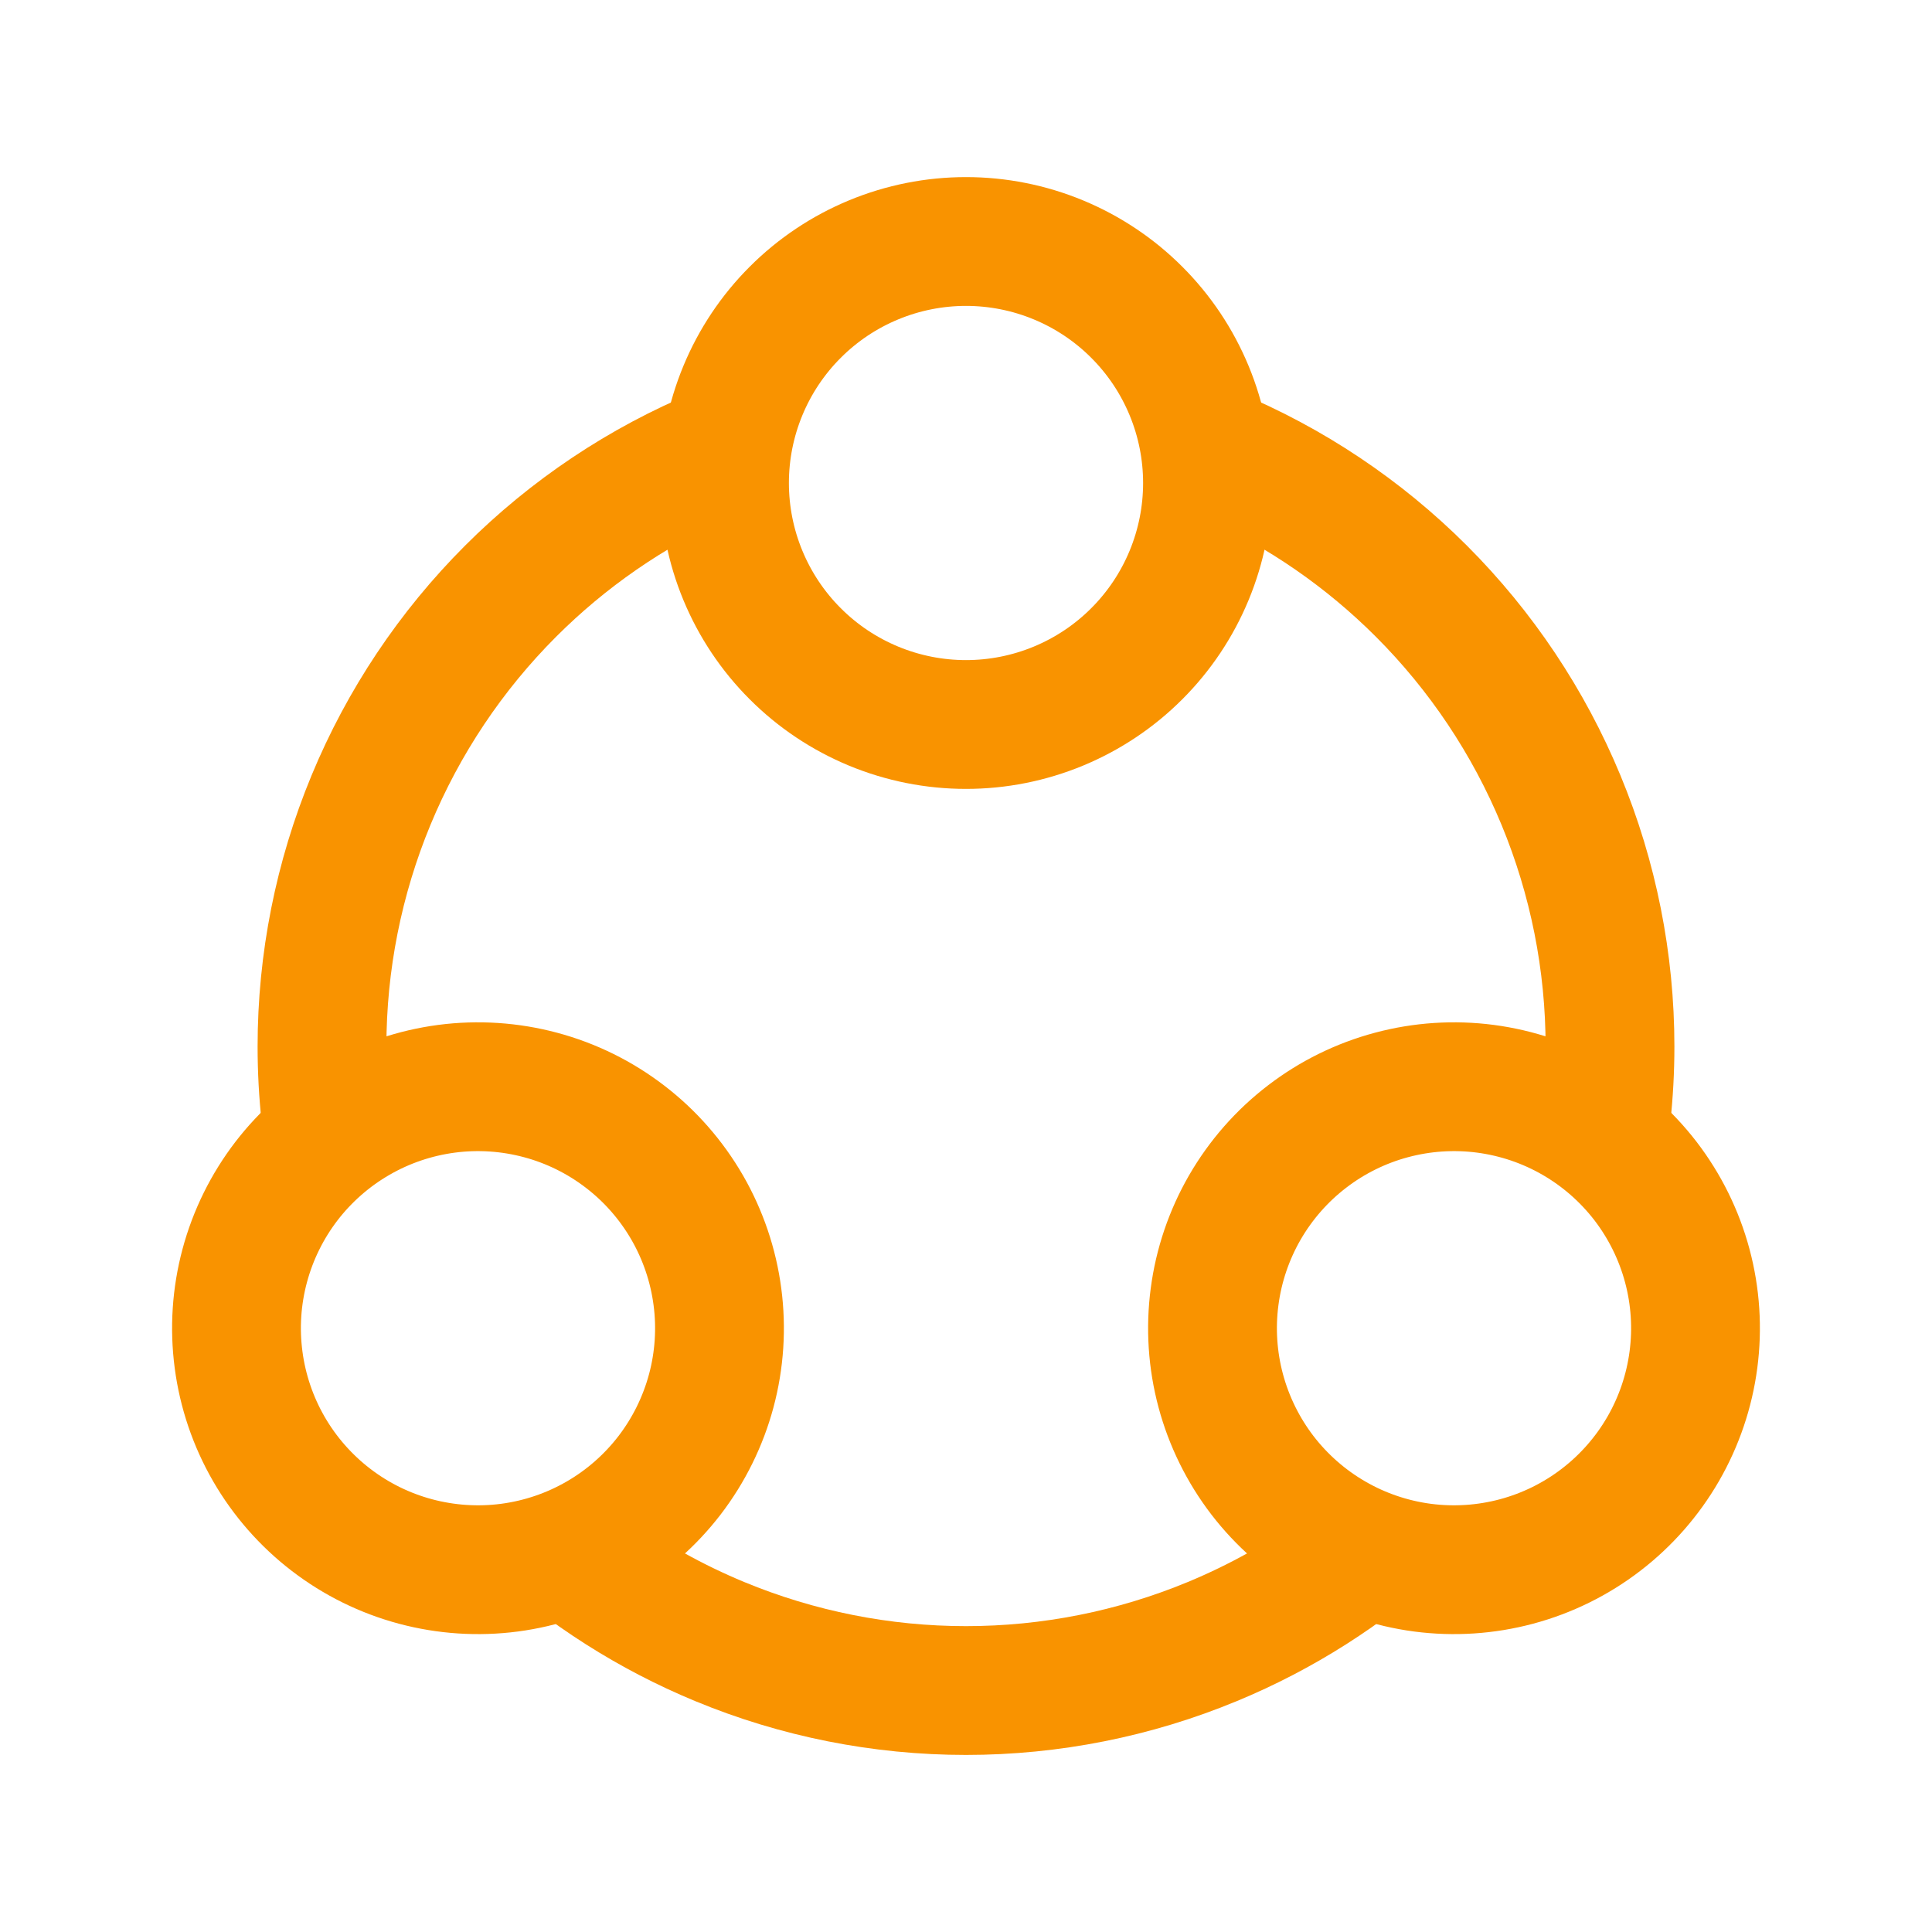 <svg width="60" height="60" viewBox="0 0 60 60" fill="none" xmlns="http://www.w3.org/2000/svg">
<g id="group_share">
<path id="Ellipse 48" d="M22.5 15C22.5 15.985 22.694 16.96 23.071 17.87C23.448 18.78 24 19.607 24.697 20.303C25.393 21 26.22 21.552 27.13 21.929C28.04 22.306 29.015 22.5 30 22.5C30.985 22.5 31.96 22.306 32.87 21.929C33.78 21.552 34.607 21 35.303 20.303C36 19.607 36.552 18.78 36.929 17.87C37.306 16.96 37.5 15.985 37.5 15C37.5 14.015 37.306 13.04 36.929 12.13C36.552 11.22 36 10.393 35.303 9.697C34.607 9 33.78 8.448 32.87 8.071C31.96 7.694 30.985 7.5 30 7.5C29.015 7.5 28.04 7.694 27.13 8.071C26.22 8.448 25.393 9 24.697 9.697C24 10.393 23.448 11.22 23.071 12.13C22.694 13.04 22.5 14.015 22.5 15L22.5 15Z" stroke="#F99300" stroke-width="4"/>
<path id="Ellipse 49" d="M11.095 34.754C10.242 35.246 9.494 35.902 8.894 36.683C8.295 37.465 7.855 38.356 7.6 39.308C7.345 40.259 7.28 41.251 7.409 42.228C7.537 43.204 7.857 44.146 8.349 44.999C8.842 45.852 9.497 46.599 10.279 47.199C11.06 47.799 11.952 48.239 12.903 48.493C13.855 48.748 14.847 48.813 15.823 48.685C16.8 48.556 17.742 48.237 18.595 47.744C19.448 47.252 20.195 46.596 20.795 45.815C21.394 45.033 21.834 44.141 22.089 43.19C22.344 42.239 22.409 41.246 22.28 40.27C22.152 39.294 21.832 38.352 21.34 37.499C20.847 36.646 20.192 35.898 19.41 35.299C18.629 34.699 17.737 34.259 16.786 34.005C15.834 33.75 14.842 33.685 13.866 33.813C12.889 33.942 11.947 34.261 11.095 34.754L11.095 34.754Z" stroke="#F99300" stroke-width="4"/>
<path id="Ellipse 49_2" d="M48.906 34.754C49.758 35.246 50.506 35.902 51.106 36.683C51.705 37.465 52.145 38.356 52.4 39.308C52.655 40.259 52.72 41.251 52.591 42.228C52.463 43.204 52.143 44.146 51.651 44.999C51.158 45.852 50.503 46.599 49.721 47.199C48.94 47.799 48.048 48.239 47.097 48.493C46.145 48.748 45.153 48.813 44.176 48.685C43.2 48.556 42.258 48.237 41.406 47.744C40.553 47.252 39.805 46.596 39.205 45.815C38.606 45.033 38.166 44.141 37.911 43.19C37.656 42.239 37.591 41.246 37.72 40.27C37.848 39.294 38.168 38.352 38.66 37.499C39.153 36.646 39.808 35.898 40.59 35.299C41.371 34.699 42.263 34.259 43.214 34.005C44.166 33.75 45.158 33.685 46.134 33.813C47.111 33.942 48.053 34.261 48.906 34.754L48.906 34.754Z" stroke="#F99300" stroke-width="4"/>
<path id="Subtract" fill-rule="evenodd" clip-rule="evenodd" d="M22.581 16.101C22.527 15.737 22.5 15.37 22.5 15.001C22.5 14.016 22.694 13.041 23.071 12.131C23.156 11.926 23.249 11.725 23.352 11.529C22.753 11.719 22.163 11.934 21.581 12.175C18.912 13.281 16.486 14.902 14.444 16.944C12.401 18.987 10.78 21.413 9.675 24.082C8.569 26.751 8 29.612 8 32.501C8 34.094 8.173 35.679 8.514 37.228C8.632 37.041 8.759 36.86 8.894 36.684C9.494 35.903 10.241 35.247 11.094 34.755C11.414 34.57 11.746 34.41 12.088 34.275C12.029 33.686 12 33.094 12 32.501C12 30.137 12.466 27.796 13.37 25.613C14.275 23.429 15.601 21.444 17.272 19.773C18.807 18.238 20.606 16.994 22.581 16.101ZM37.419 16.101C39.394 16.994 41.193 18.238 42.728 19.773C44.399 21.444 45.725 23.429 46.63 25.613C47.534 27.796 48 30.137 48 32.501C48 33.094 47.971 33.686 47.912 34.275C48.254 34.41 48.586 34.57 48.905 34.755C49.758 35.247 50.506 35.903 51.105 36.684C51.24 36.86 51.367 37.042 51.486 37.228C51.827 35.679 52 34.094 52 32.501C52 29.612 51.431 26.751 50.325 24.082C49.22 21.413 47.599 18.987 45.556 16.944C43.514 14.902 41.088 13.281 38.419 12.175C37.837 11.934 37.246 11.719 36.648 11.529C36.75 11.725 36.844 11.926 36.929 12.131C37.306 13.041 37.5 14.016 37.5 15.001C37.5 15.37 37.473 15.737 37.419 16.101ZM44.839 48.743C44.618 48.734 44.397 48.715 44.176 48.685C43.2 48.557 42.258 48.237 41.405 47.745C41.086 47.561 40.782 47.353 40.494 47.125C39.376 47.928 38.166 48.601 36.888 49.131C34.704 50.035 32.364 50.501 30 50.501C27.636 50.501 25.296 50.035 23.112 49.131C21.834 48.601 20.624 47.928 19.506 47.125C19.218 47.353 18.914 47.56 18.594 47.745C17.741 48.237 16.8 48.557 15.823 48.685C15.603 48.715 15.382 48.734 15.161 48.743C17.046 50.465 19.218 51.847 21.581 52.826C24.25 53.932 27.111 54.501 30 54.501C32.889 54.501 35.75 53.932 38.419 52.826C40.782 51.847 42.954 50.465 44.839 48.743Z" fill="#F99300"/>
</g>
</svg>

